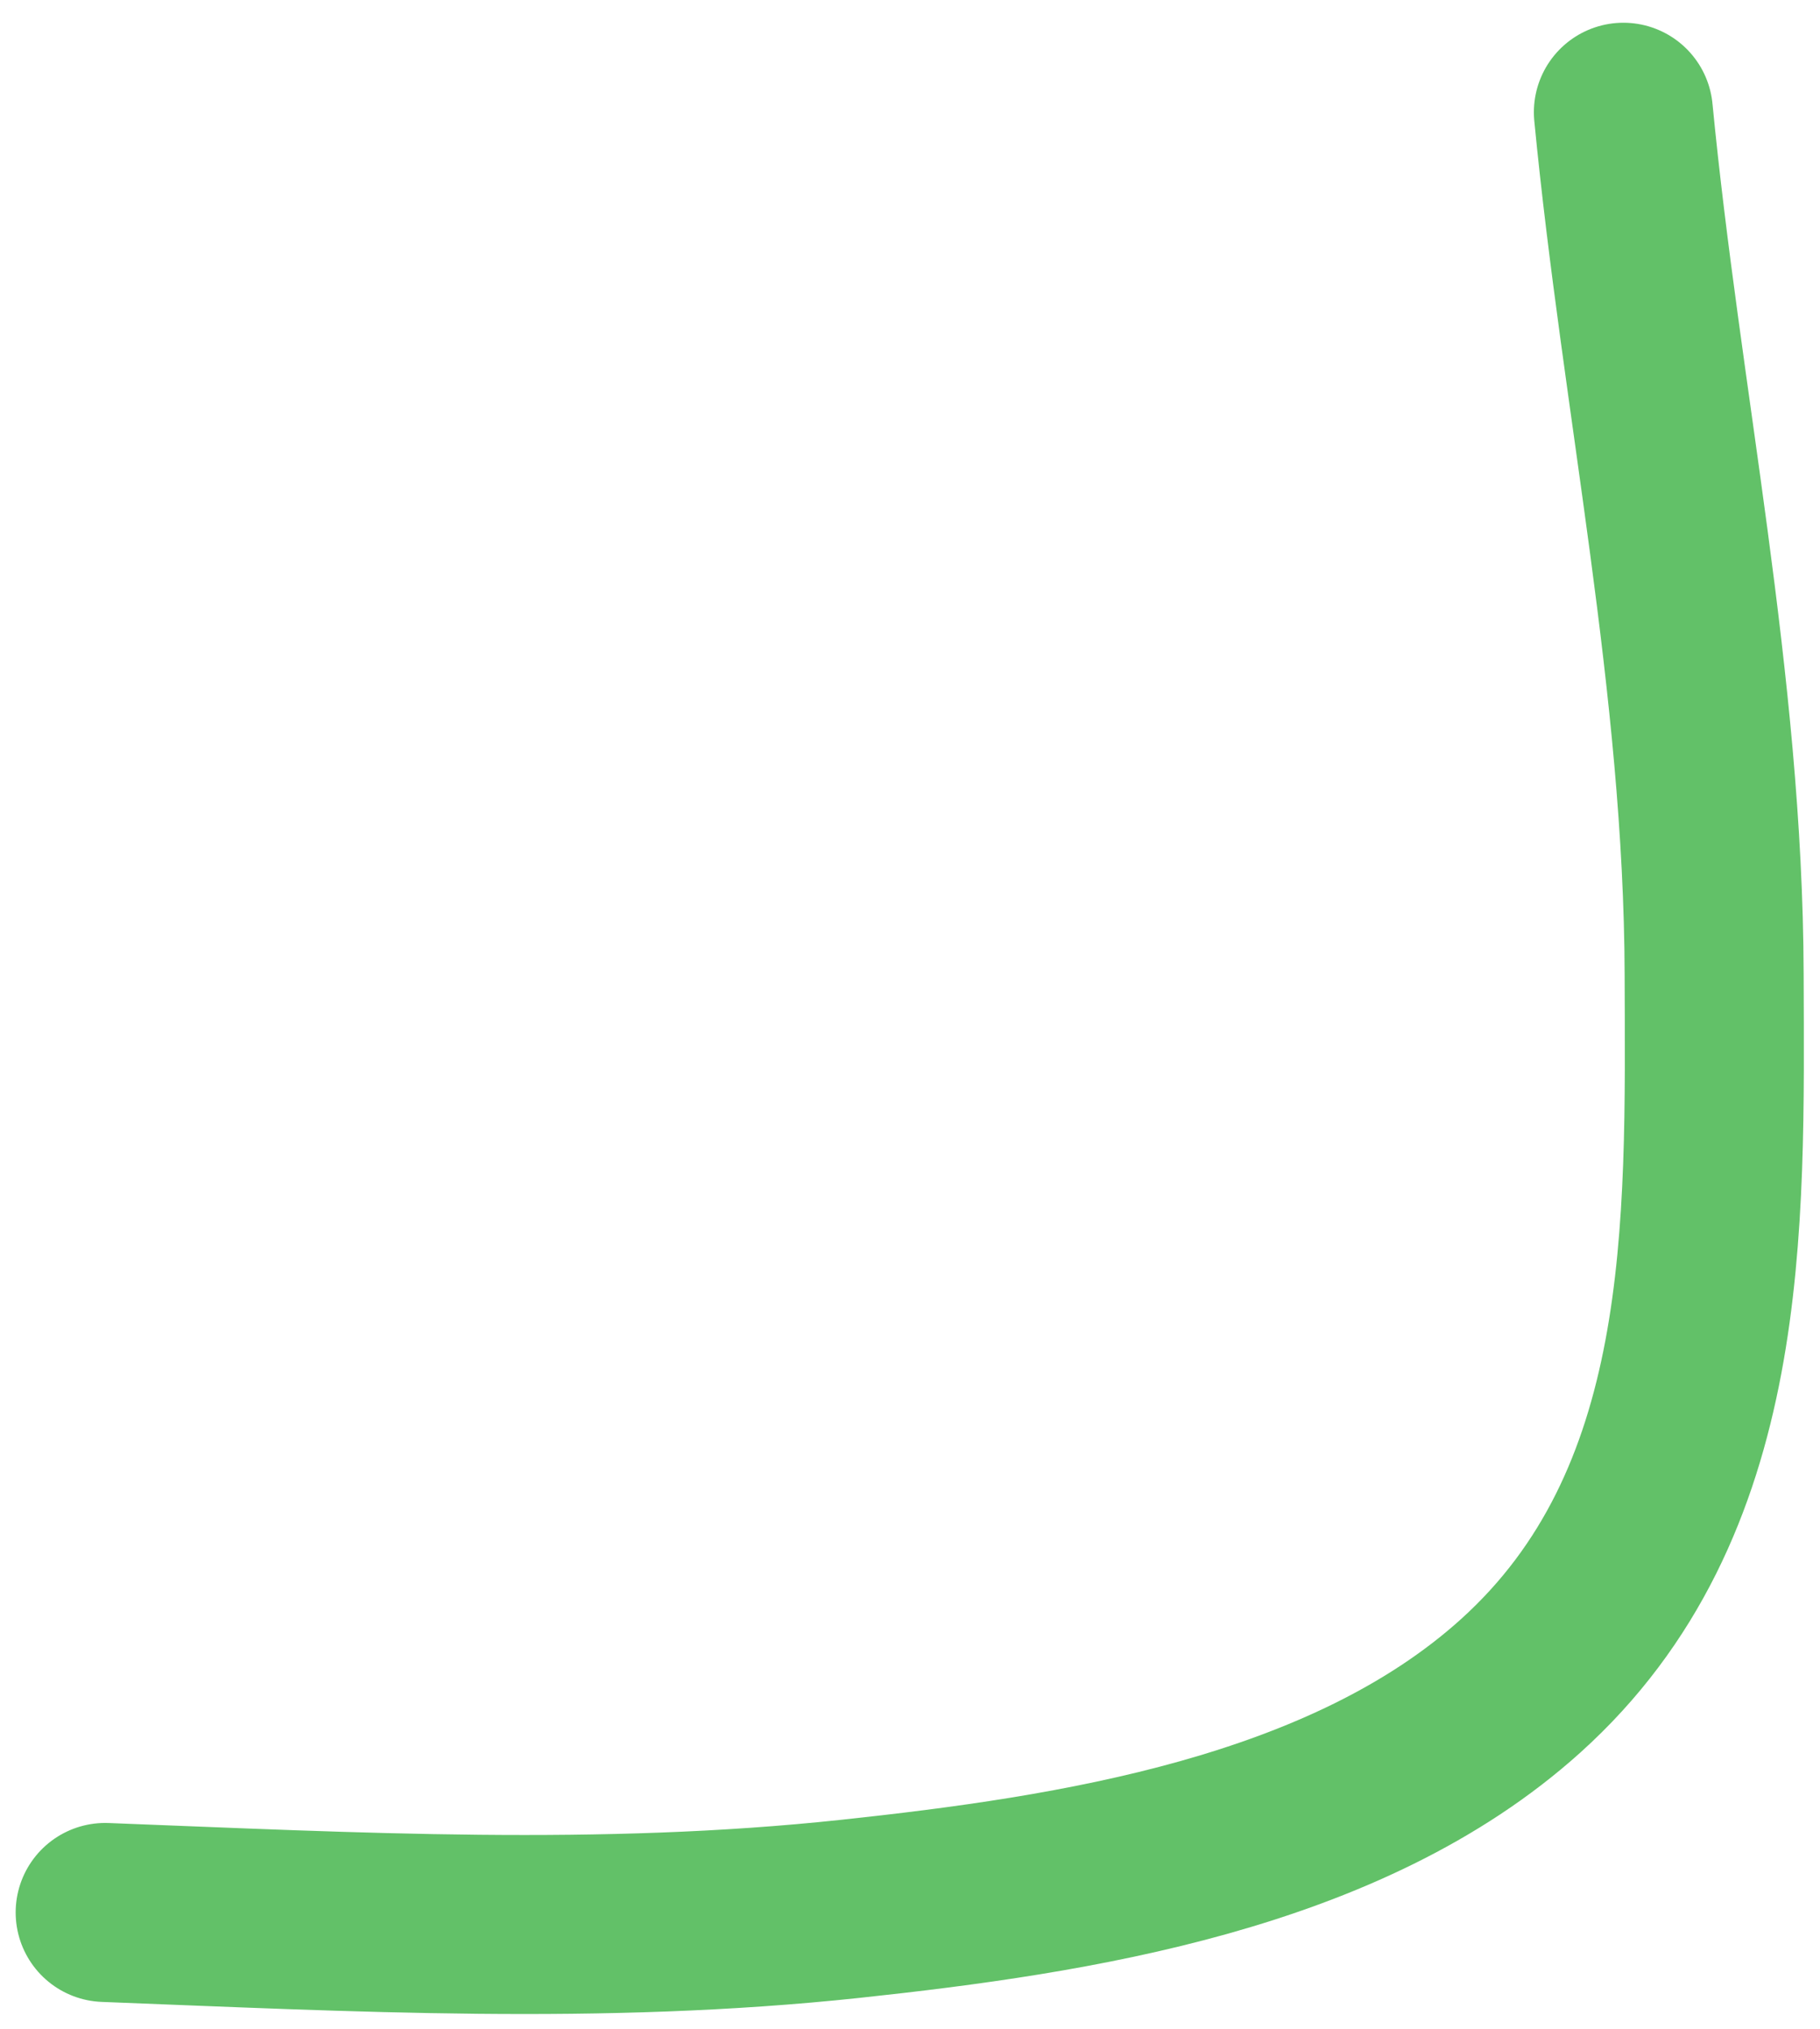 <svg width="61" height="68" viewBox="0 0 61 68" fill="none" xmlns="http://www.w3.org/2000/svg">
<path opacity="0.8" d="M3.525 64.097C11.893 64.42 20.147 64.87 28.497 63.976C36.03 63.169 45.113 61.779 50.964 56.505C57.726 50.41 57.479 41.175 57.452 32.651C57.422 22.903 55.345 13.423 54.41 3.762" stroke="#3BB143" stroke-width="6" stroke-linecap="round"/>
</svg>
